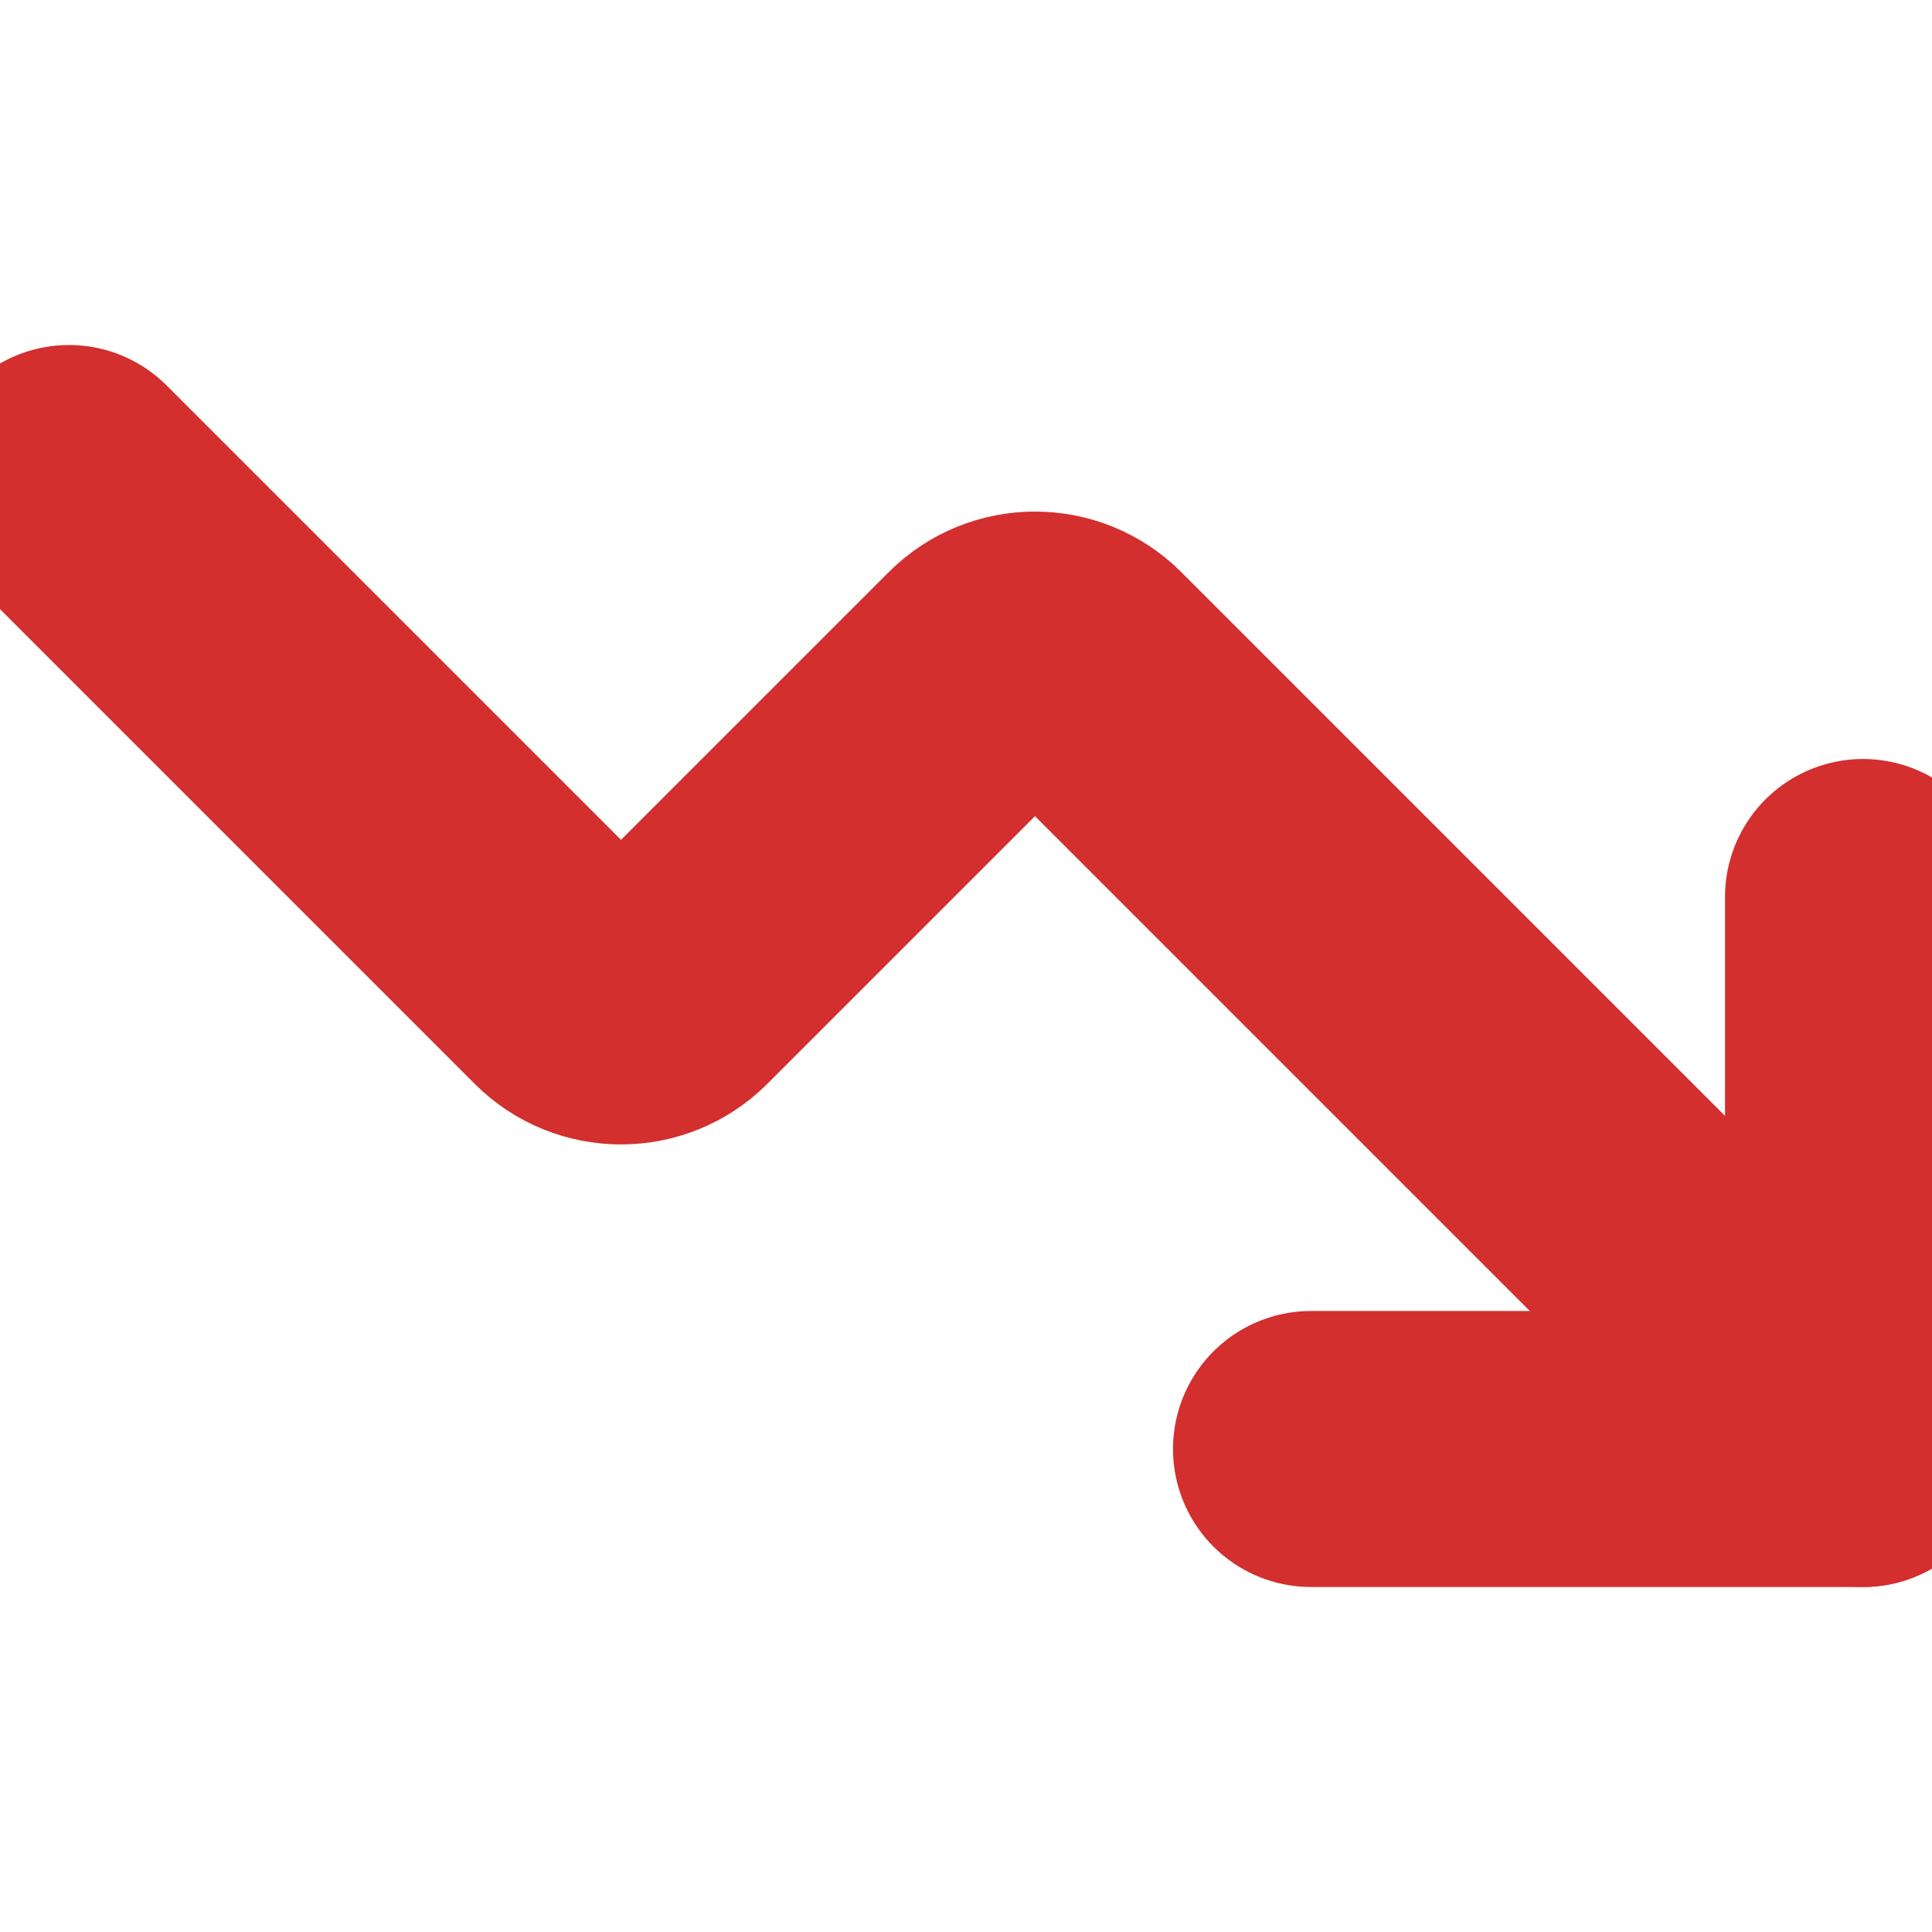 <svg width="14" height="14" viewBox="0 0 14 14" fill="none" xmlns="http://www.w3.org/2000/svg">
<path d="M9.5 10.5H13.5V6.5" stroke="#D32F2F" stroke-linecap="round" stroke-linejoin="round" stroke-width="2"/>
<path d="M13.5 10.5L7.85 4.85C7.757 4.758 7.631 4.707 7.5 4.707C7.369 4.707 7.243 4.758 7.15 4.85L4.85 7.15C4.757 7.242 4.631 7.293 4.5 7.293C4.369 7.293 4.243 7.242 4.15 7.15L0.5 3.5" stroke="#D32F2F" stroke-linecap="round" stroke-linejoin="round" stroke-width="2"/>
</svg>
